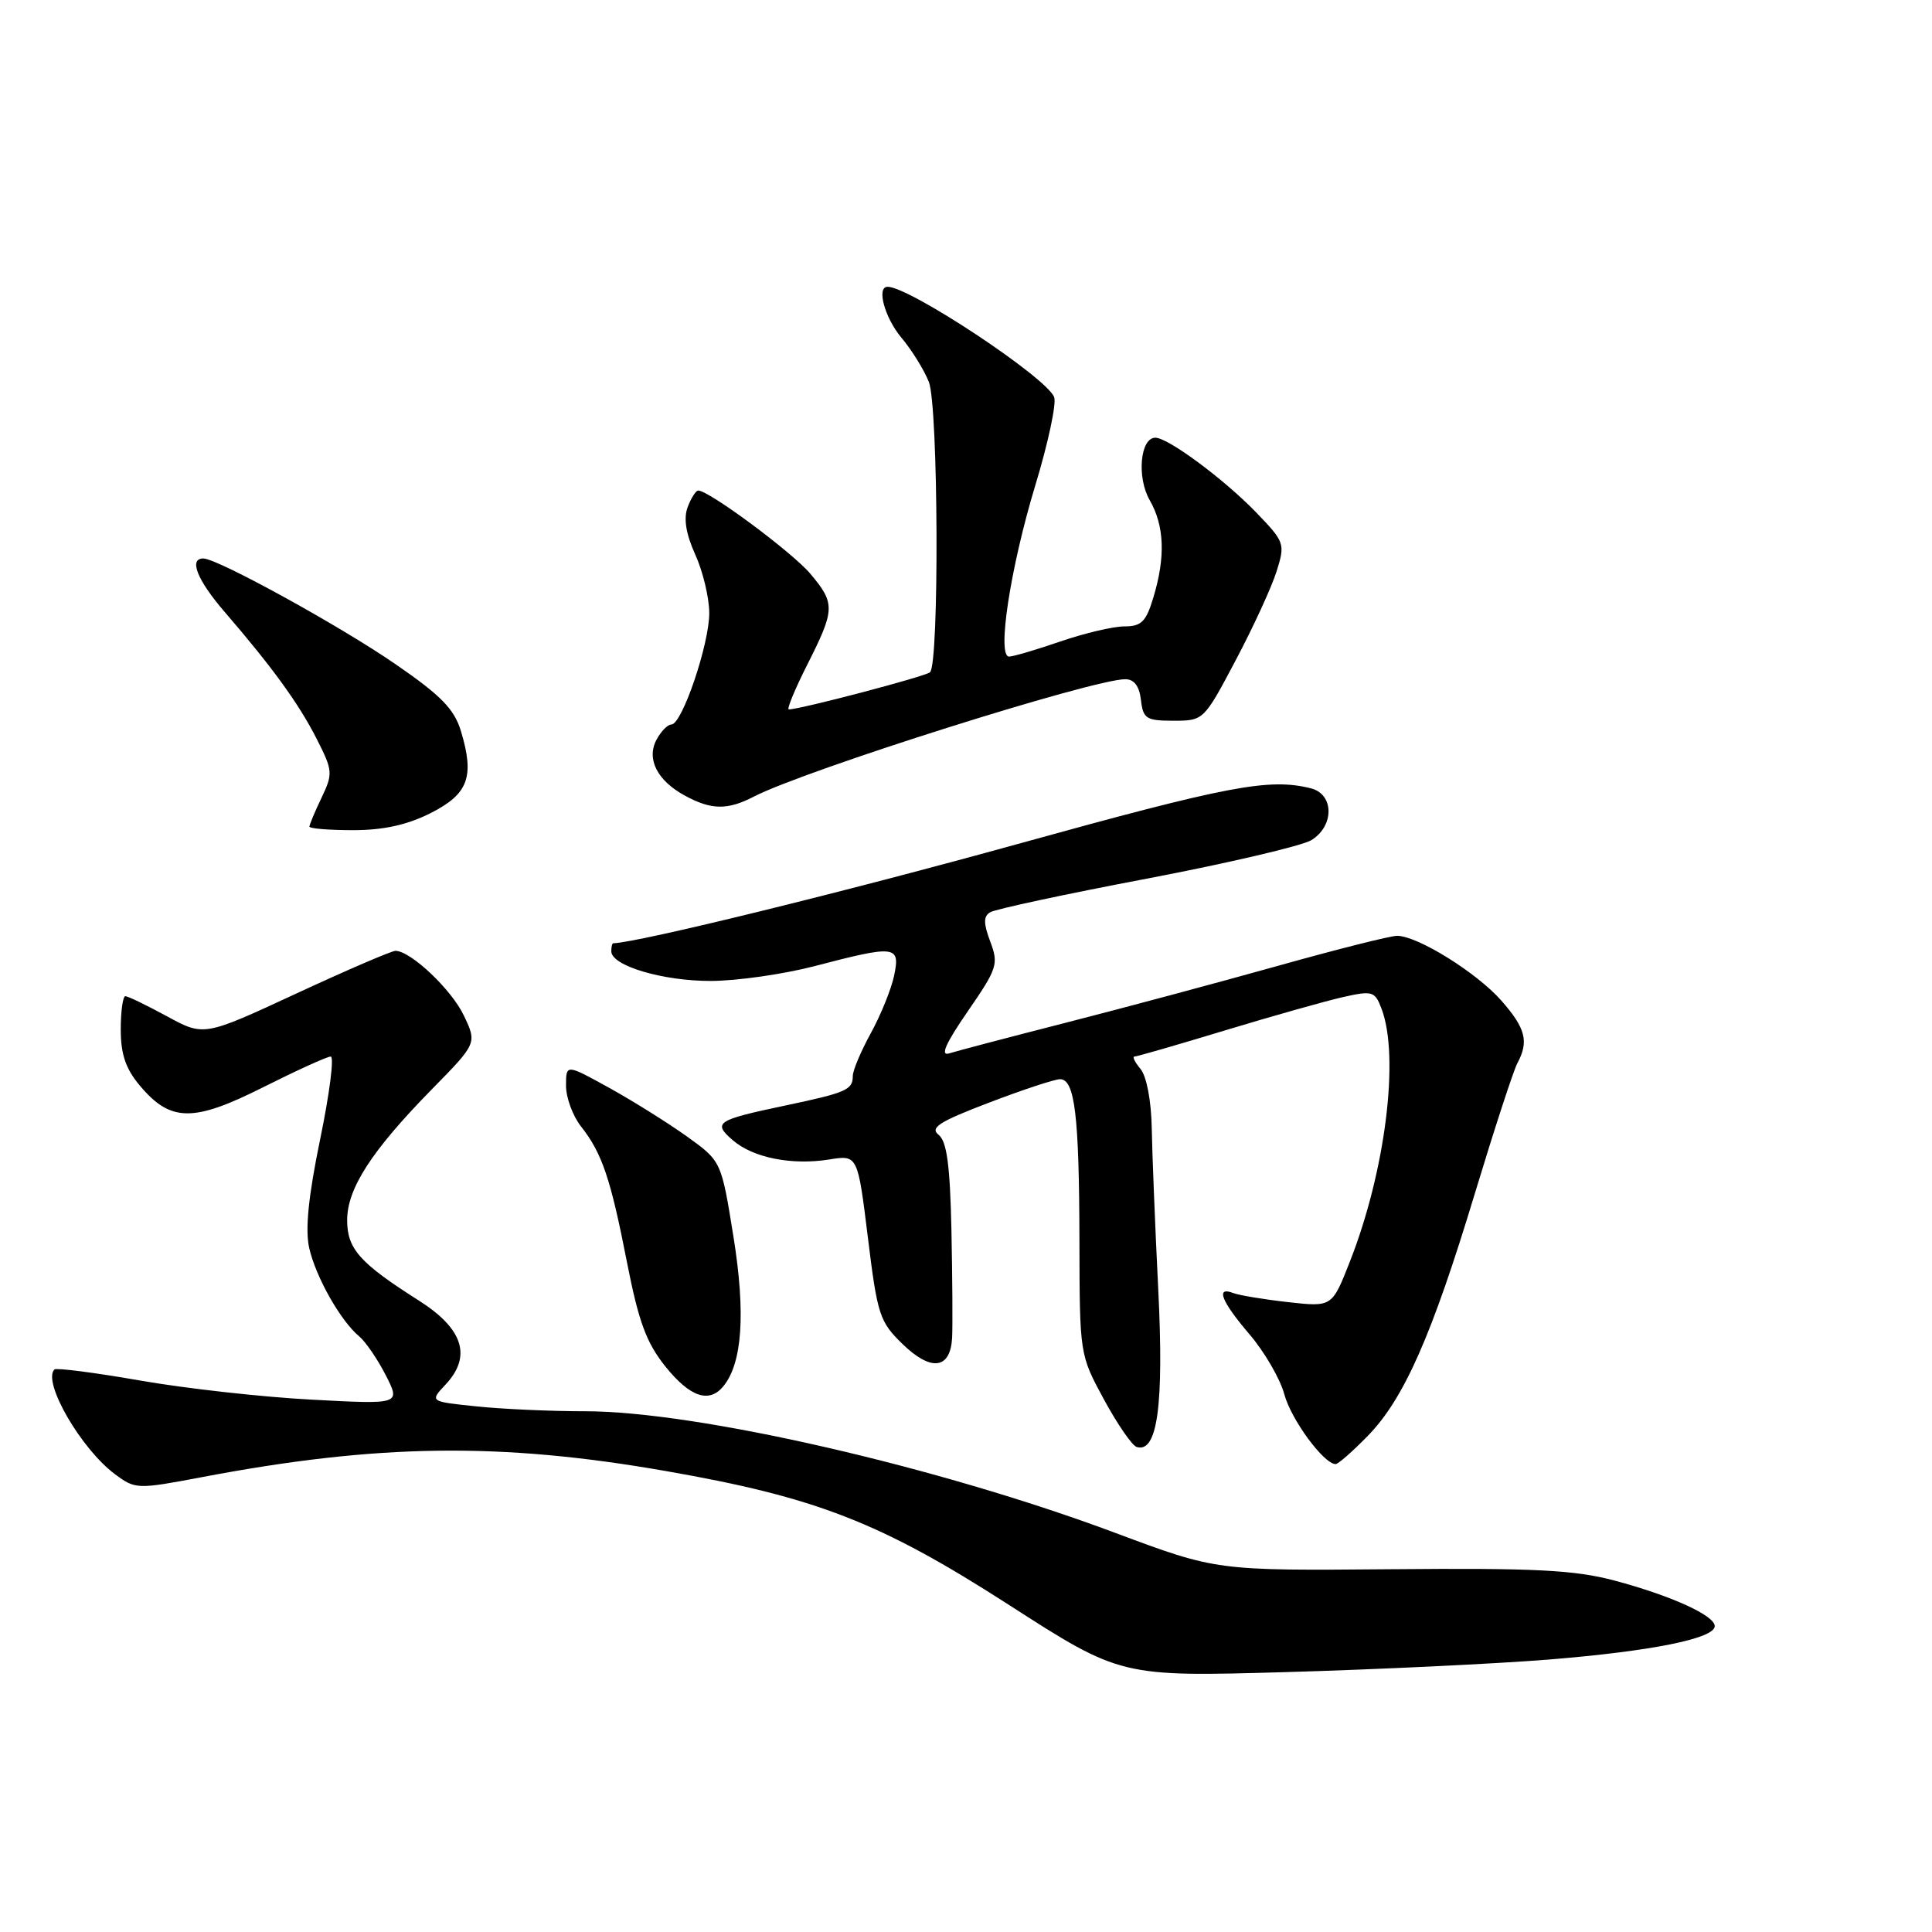 <?xml version="1.0" encoding="UTF-8" standalone="no"?>
<!DOCTYPE svg PUBLIC "-//W3C//DTD SVG 1.1//EN" "http://www.w3.org/Graphics/SVG/1.1/DTD/svg11.dtd" >
<svg xmlns="http://www.w3.org/2000/svg" xmlns:xlink="http://www.w3.org/1999/xlink" version="1.1" viewBox="0 0 256 256">
 <g >
 <path fill="currentColor"
d=" M 205.21 219.90 C 218.76 218.80 227.11 217.13 227.21 215.50 C 227.30 214.10 221.49 211.45 213.92 209.43 C 208.62 208.03 203.47 207.76 184.35 207.93 C 161.20 208.13 161.20 208.13 147.85 203.14 C 124.36 194.35 92.35 187.00 77.57 187.00 C 73.02 187.00 66.51 186.71 63.11 186.35 C 56.93 185.71 56.93 185.71 59.04 183.46 C 62.55 179.72 61.38 176.06 55.50 172.33 C 47.67 167.36 46.00 165.49 46.00 161.68 C 46.00 157.49 49.23 152.49 57.19 144.37 C 63.21 138.24 63.21 138.24 61.46 134.56 C 59.83 131.12 54.44 126.02 52.41 125.99 C 51.91 125.98 45.99 128.53 39.26 131.65 C 27.02 137.33 27.02 137.33 22.12 134.66 C 19.43 133.20 16.95 132.00 16.61 132.00 C 16.28 132.00 16.00 133.99 16.00 136.42 C 16.00 139.70 16.66 141.63 18.53 143.85 C 22.60 148.69 25.60 148.73 34.88 144.06 C 39.32 141.83 43.34 140.00 43.82 140.00 C 44.30 140.00 43.67 144.91 42.43 150.92 C 40.86 158.51 40.42 162.92 40.97 165.36 C 41.84 169.21 45.13 175.03 47.59 177.07 C 48.44 177.78 50.03 180.10 51.12 182.23 C 53.08 186.09 53.08 186.09 41.29 185.46 C 34.81 185.12 24.58 183.98 18.58 182.93 C 12.57 181.88 7.45 181.22 7.21 181.46 C 5.58 183.09 10.75 192.02 15.25 195.35 C 17.94 197.35 18.18 197.35 26.75 195.73 C 50.02 191.31 66.24 191.09 88.11 194.90 C 108.10 198.38 116.65 201.70 133.57 212.58 C 148.50 222.19 148.50 222.19 170.50 221.56 C 182.60 221.21 198.22 220.46 205.21 219.90 Z  M 181.25 190.25 C 186.04 185.34 189.75 176.93 195.44 158.09 C 198.01 149.61 200.53 141.88 201.05 140.90 C 202.61 138.00 202.16 136.26 198.94 132.59 C 195.69 128.89 187.83 124.00 185.12 124.00 C 184.23 124.00 177.10 125.80 169.29 127.99 C 161.47 130.18 148.87 133.56 141.29 135.50 C 133.70 137.44 126.71 139.28 125.76 139.58 C 124.55 139.96 125.31 138.25 128.21 134.04 C 132.15 128.33 132.34 127.75 131.22 124.78 C 130.31 122.35 130.30 121.43 131.20 120.88 C 131.84 120.48 141.18 118.47 151.94 116.43 C 162.70 114.38 172.51 112.08 173.75 111.33 C 176.82 109.46 176.79 105.24 173.71 104.46 C 168.17 103.07 162.82 104.09 134.83 111.84 C 112.05 118.15 84.61 124.89 81.25 124.99 C 81.11 125.00 81.00 125.47 81.00 126.05 C 81.00 127.97 87.84 130.00 94.22 129.98 C 97.67 129.97 103.88 129.08 108.00 128.00 C 118.66 125.21 119.31 125.28 118.48 129.25 C 118.11 131.04 116.72 134.47 115.40 136.88 C 114.08 139.28 113.00 141.84 113.00 142.57 C 113.00 144.42 112.15 144.78 104.00 146.50 C 94.93 148.41 94.41 148.75 97.08 151.07 C 99.77 153.41 104.89 154.43 109.87 153.64 C 113.65 153.03 113.65 153.03 115.00 163.99 C 116.26 174.25 116.55 175.14 119.60 178.10 C 123.38 181.76 125.92 181.44 126.16 177.28 C 126.24 175.75 126.20 169.32 126.07 163.00 C 125.88 154.34 125.46 151.22 124.36 150.36 C 123.19 149.43 124.48 148.61 131.04 146.11 C 135.51 144.40 139.75 143.00 140.46 143.00 C 142.42 143.00 143.00 147.80 143.03 164.38 C 143.06 179.49 143.06 179.50 146.28 185.44 C 148.05 188.70 150.00 191.53 150.61 191.73 C 153.37 192.59 154.24 186.22 153.47 170.77 C 153.05 162.37 152.67 152.76 152.61 149.40 C 152.54 145.85 151.93 142.62 151.13 141.65 C 150.37 140.74 150.01 140.00 150.32 140.00 C 150.63 140.00 156.04 138.44 162.33 136.53 C 168.63 134.62 175.66 132.64 177.95 132.12 C 181.86 131.24 182.18 131.34 183.06 133.66 C 185.48 140.02 183.57 155.23 178.85 167.21 C 176.50 173.19 176.50 173.19 170.68 172.54 C 167.48 172.18 164.22 171.64 163.43 171.34 C 161.03 170.41 161.82 172.43 165.58 176.82 C 167.55 179.13 169.62 182.69 170.18 184.75 C 171.08 188.11 175.42 194.00 176.98 194.00 C 177.32 194.00 179.24 192.31 181.25 190.25 Z  M 95.83 183.71 C 98.36 180.65 98.82 174.03 97.19 163.89 C 95.58 153.86 95.58 153.86 91.04 150.60 C 88.54 148.81 83.91 145.91 80.75 144.16 C 75.00 140.98 75.00 140.98 75.00 143.86 C 75.00 145.44 75.89 147.86 76.98 149.25 C 79.78 152.81 80.91 156.14 83.09 167.32 C 84.63 175.16 85.65 177.92 88.17 181.07 C 91.42 185.11 93.94 185.98 95.83 183.71 Z  M 57.04 107.75 C 62.05 105.22 62.90 102.95 61.09 96.92 C 60.21 93.98 58.50 92.21 52.50 88.07 C 45.19 83.01 28.81 74.00 26.94 74.00 C 24.98 74.00 26.13 76.87 29.79 81.11 C 36.11 88.44 39.62 93.28 41.97 97.92 C 44.10 102.11 44.13 102.50 42.61 105.70 C 41.72 107.55 41.00 109.28 41.00 109.53 C 41.00 109.79 43.60 110.00 46.79 110.00 C 50.80 110.00 53.94 109.31 57.04 107.75 Z  M 99.88 105.56 C 106.67 102.05 144.79 90.00 149.11 90.00 C 150.28 90.00 150.97 90.91 151.18 92.75 C 151.47 95.24 151.88 95.50 155.50 95.50 C 159.48 95.50 159.52 95.46 163.73 87.50 C 166.06 83.10 168.50 77.80 169.15 75.72 C 170.31 72.03 170.24 71.83 166.42 67.87 C 162.17 63.48 154.78 58.00 153.09 58.00 C 151.08 58.00 150.61 63.26 152.34 66.27 C 154.29 69.67 154.45 73.77 152.84 79.13 C 151.87 82.37 151.25 83.00 149.00 83.00 C 147.52 83.00 143.70 83.90 140.50 85.00 C 137.30 86.10 134.25 87.00 133.71 87.00 C 132.07 87.00 133.88 75.21 137.18 64.32 C 138.88 58.73 140.01 53.46 139.68 52.62 C 138.69 50.03 120.53 38.00 117.61 38.00 C 116.10 38.00 117.23 42.12 119.47 44.78 C 120.83 46.40 122.45 49.02 123.08 50.61 C 124.34 53.81 124.47 87.99 123.23 89.08 C 122.60 89.64 106.02 94.00 104.52 94.00 C 104.22 94.00 105.33 91.31 106.99 88.03 C 110.66 80.75 110.69 79.97 107.37 76.02 C 104.98 73.19 93.95 65.00 92.52 65.00 C 92.20 65.00 91.57 66.00 91.11 67.22 C 90.56 68.72 90.89 70.74 92.12 73.47 C 93.13 75.69 93.97 79.17 93.98 81.21 C 94.00 85.31 90.38 96.00 88.96 96.00 C 88.47 96.00 87.59 96.90 87.00 98.00 C 85.62 100.57 87.08 103.44 90.78 105.44 C 94.25 107.33 96.41 107.36 99.88 105.56 Z "/>
</g>
</svg>